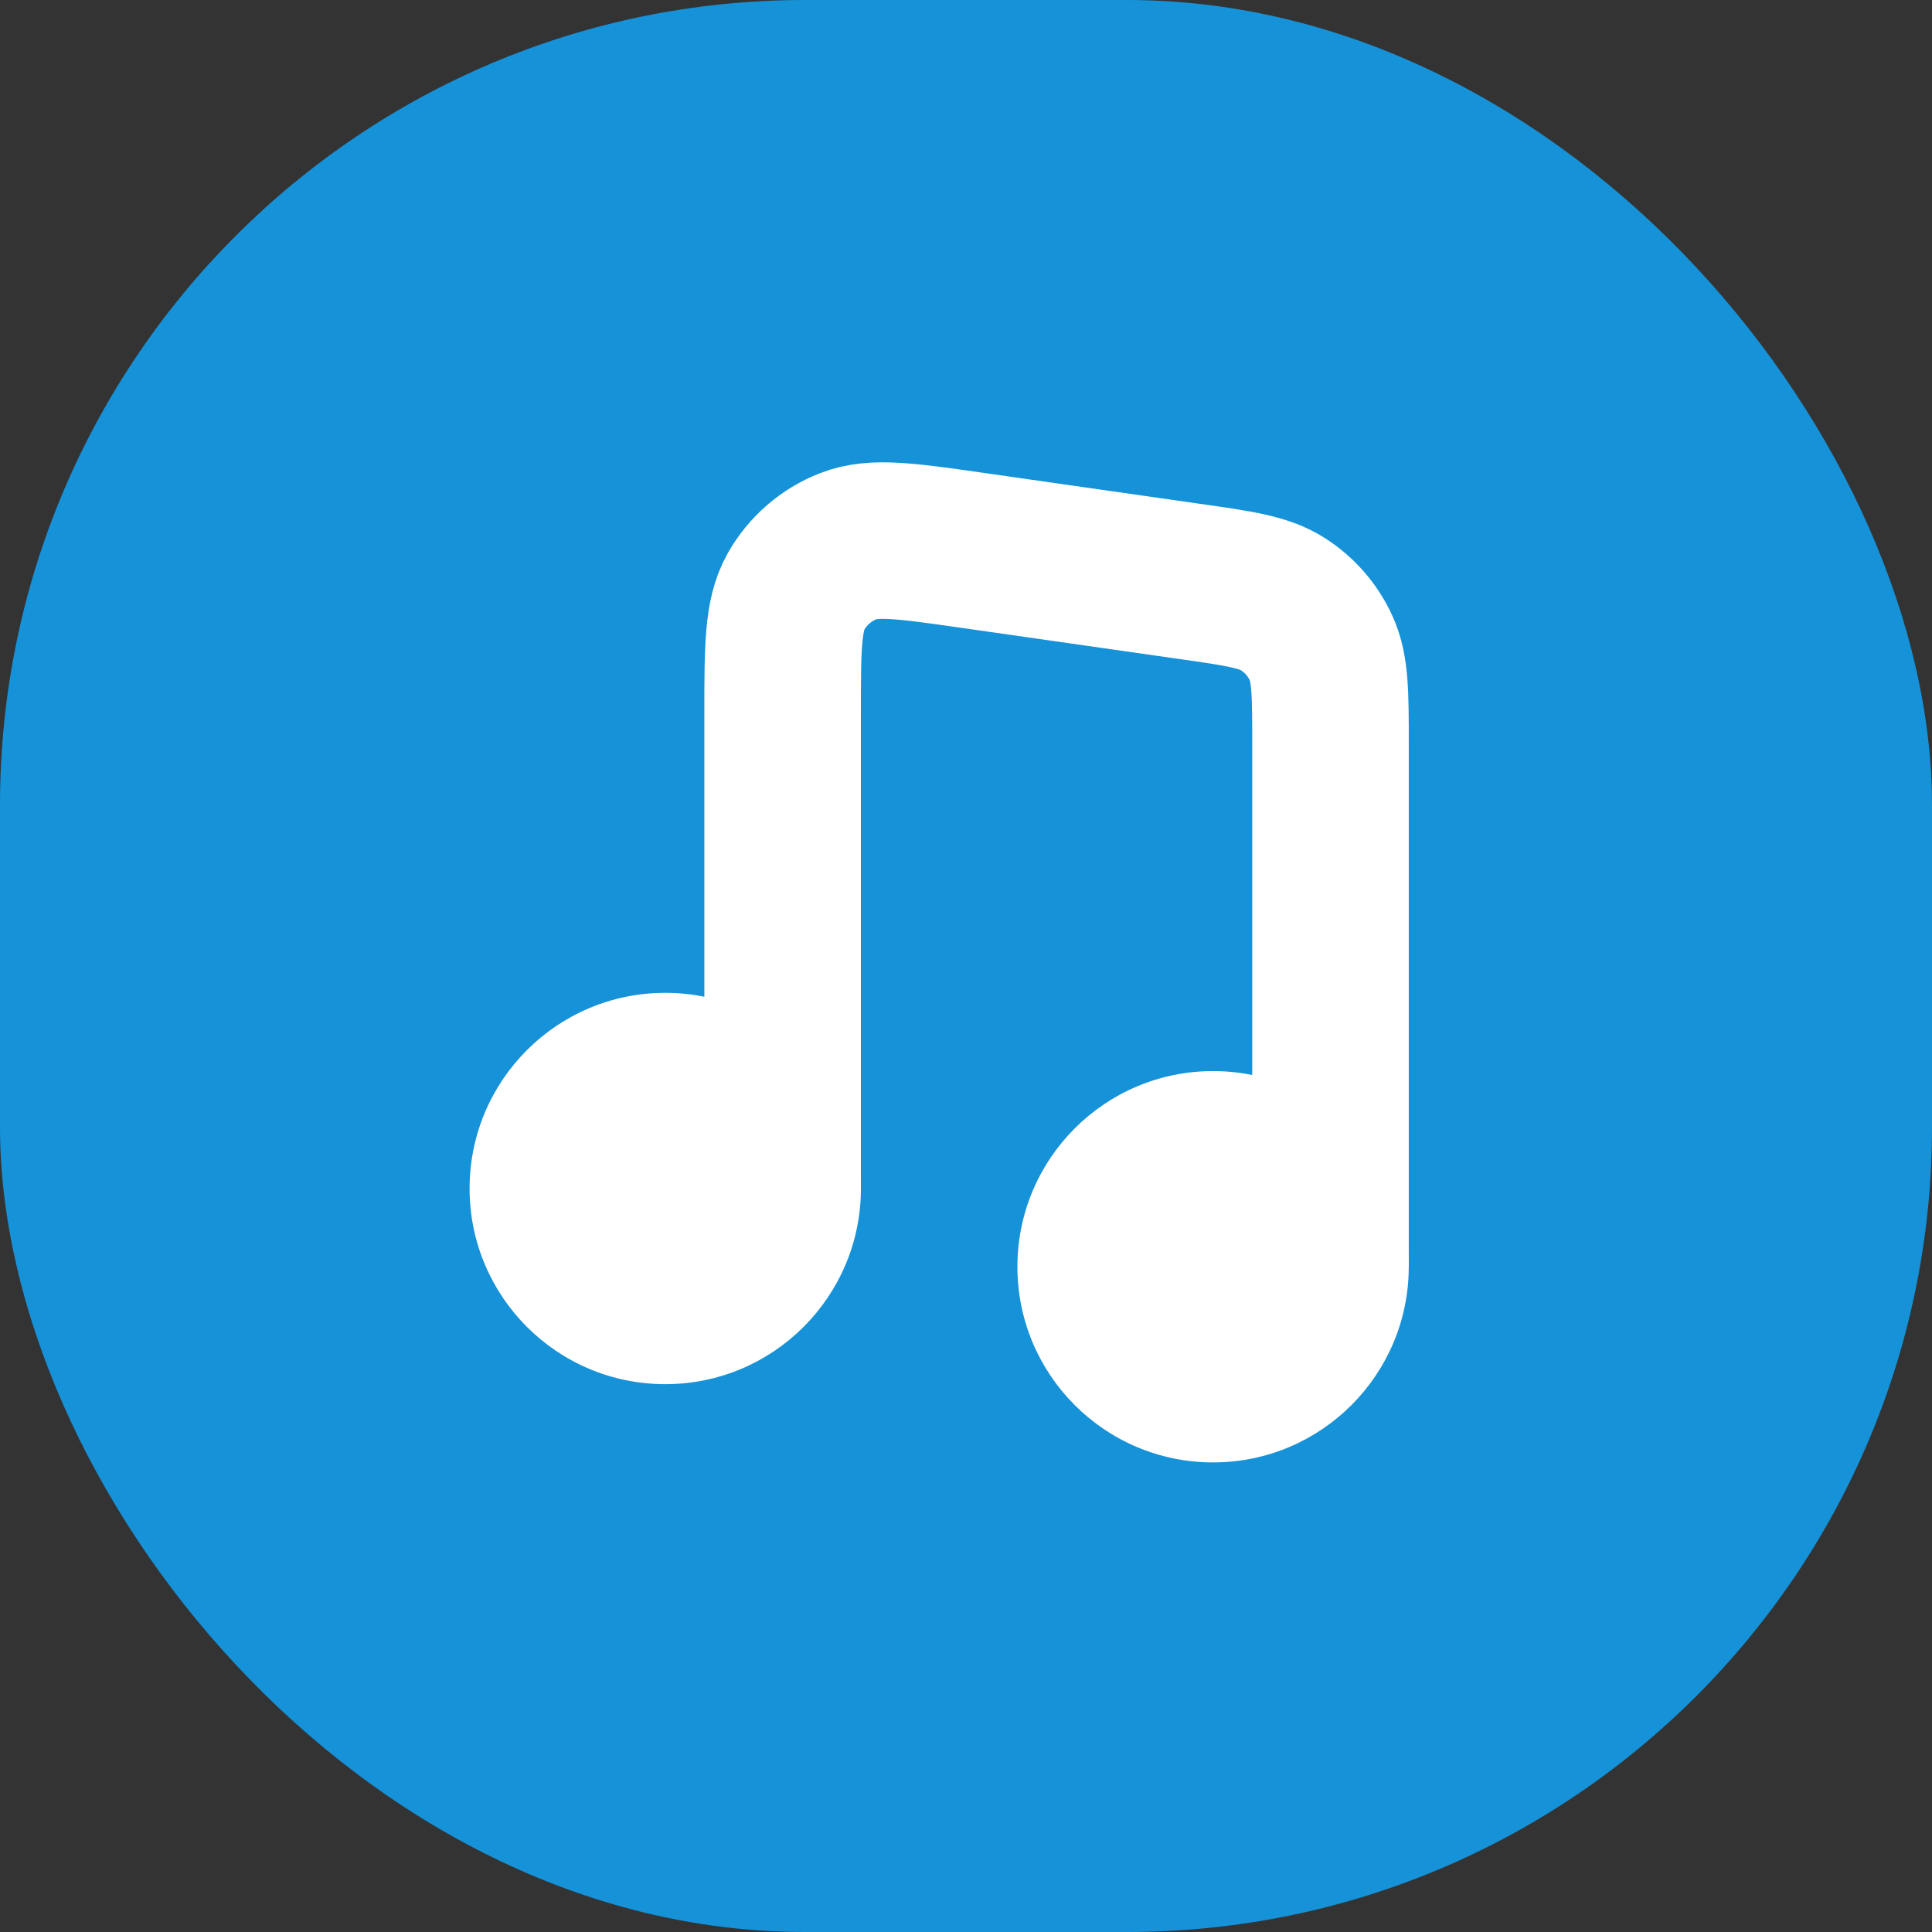 <svg width="36" height="36" viewBox="0 0 36 36" fill="none" xmlns="http://www.w3.org/2000/svg">
<rect x="0" y="0" width="36" height="36" fill="#333333" stroke="none"/>
<rect width="36" height="36" rx="15" fill="#1692D8"/>
<circle cx="12.396" cy="22.146" r="3.646" fill="white"/>
<circle cx="22.604" cy="23.604" r="3.646" fill="white"/>
<path d="M14.583 22.146V13.301C14.583 12.076 14.583 11.464 14.832 11.023C15.05 10.637 15.395 10.338 15.809 10.176C16.28 9.992 16.886 10.079 18.099 10.252L22.147 10.831C23.085 10.964 23.554 11.031 23.906 11.258C24.217 11.457 24.464 11.742 24.617 12.078C24.792 12.459 24.792 12.932 24.792 13.88V23.604" stroke="white" stroke-width="2.917"/>
</svg>
